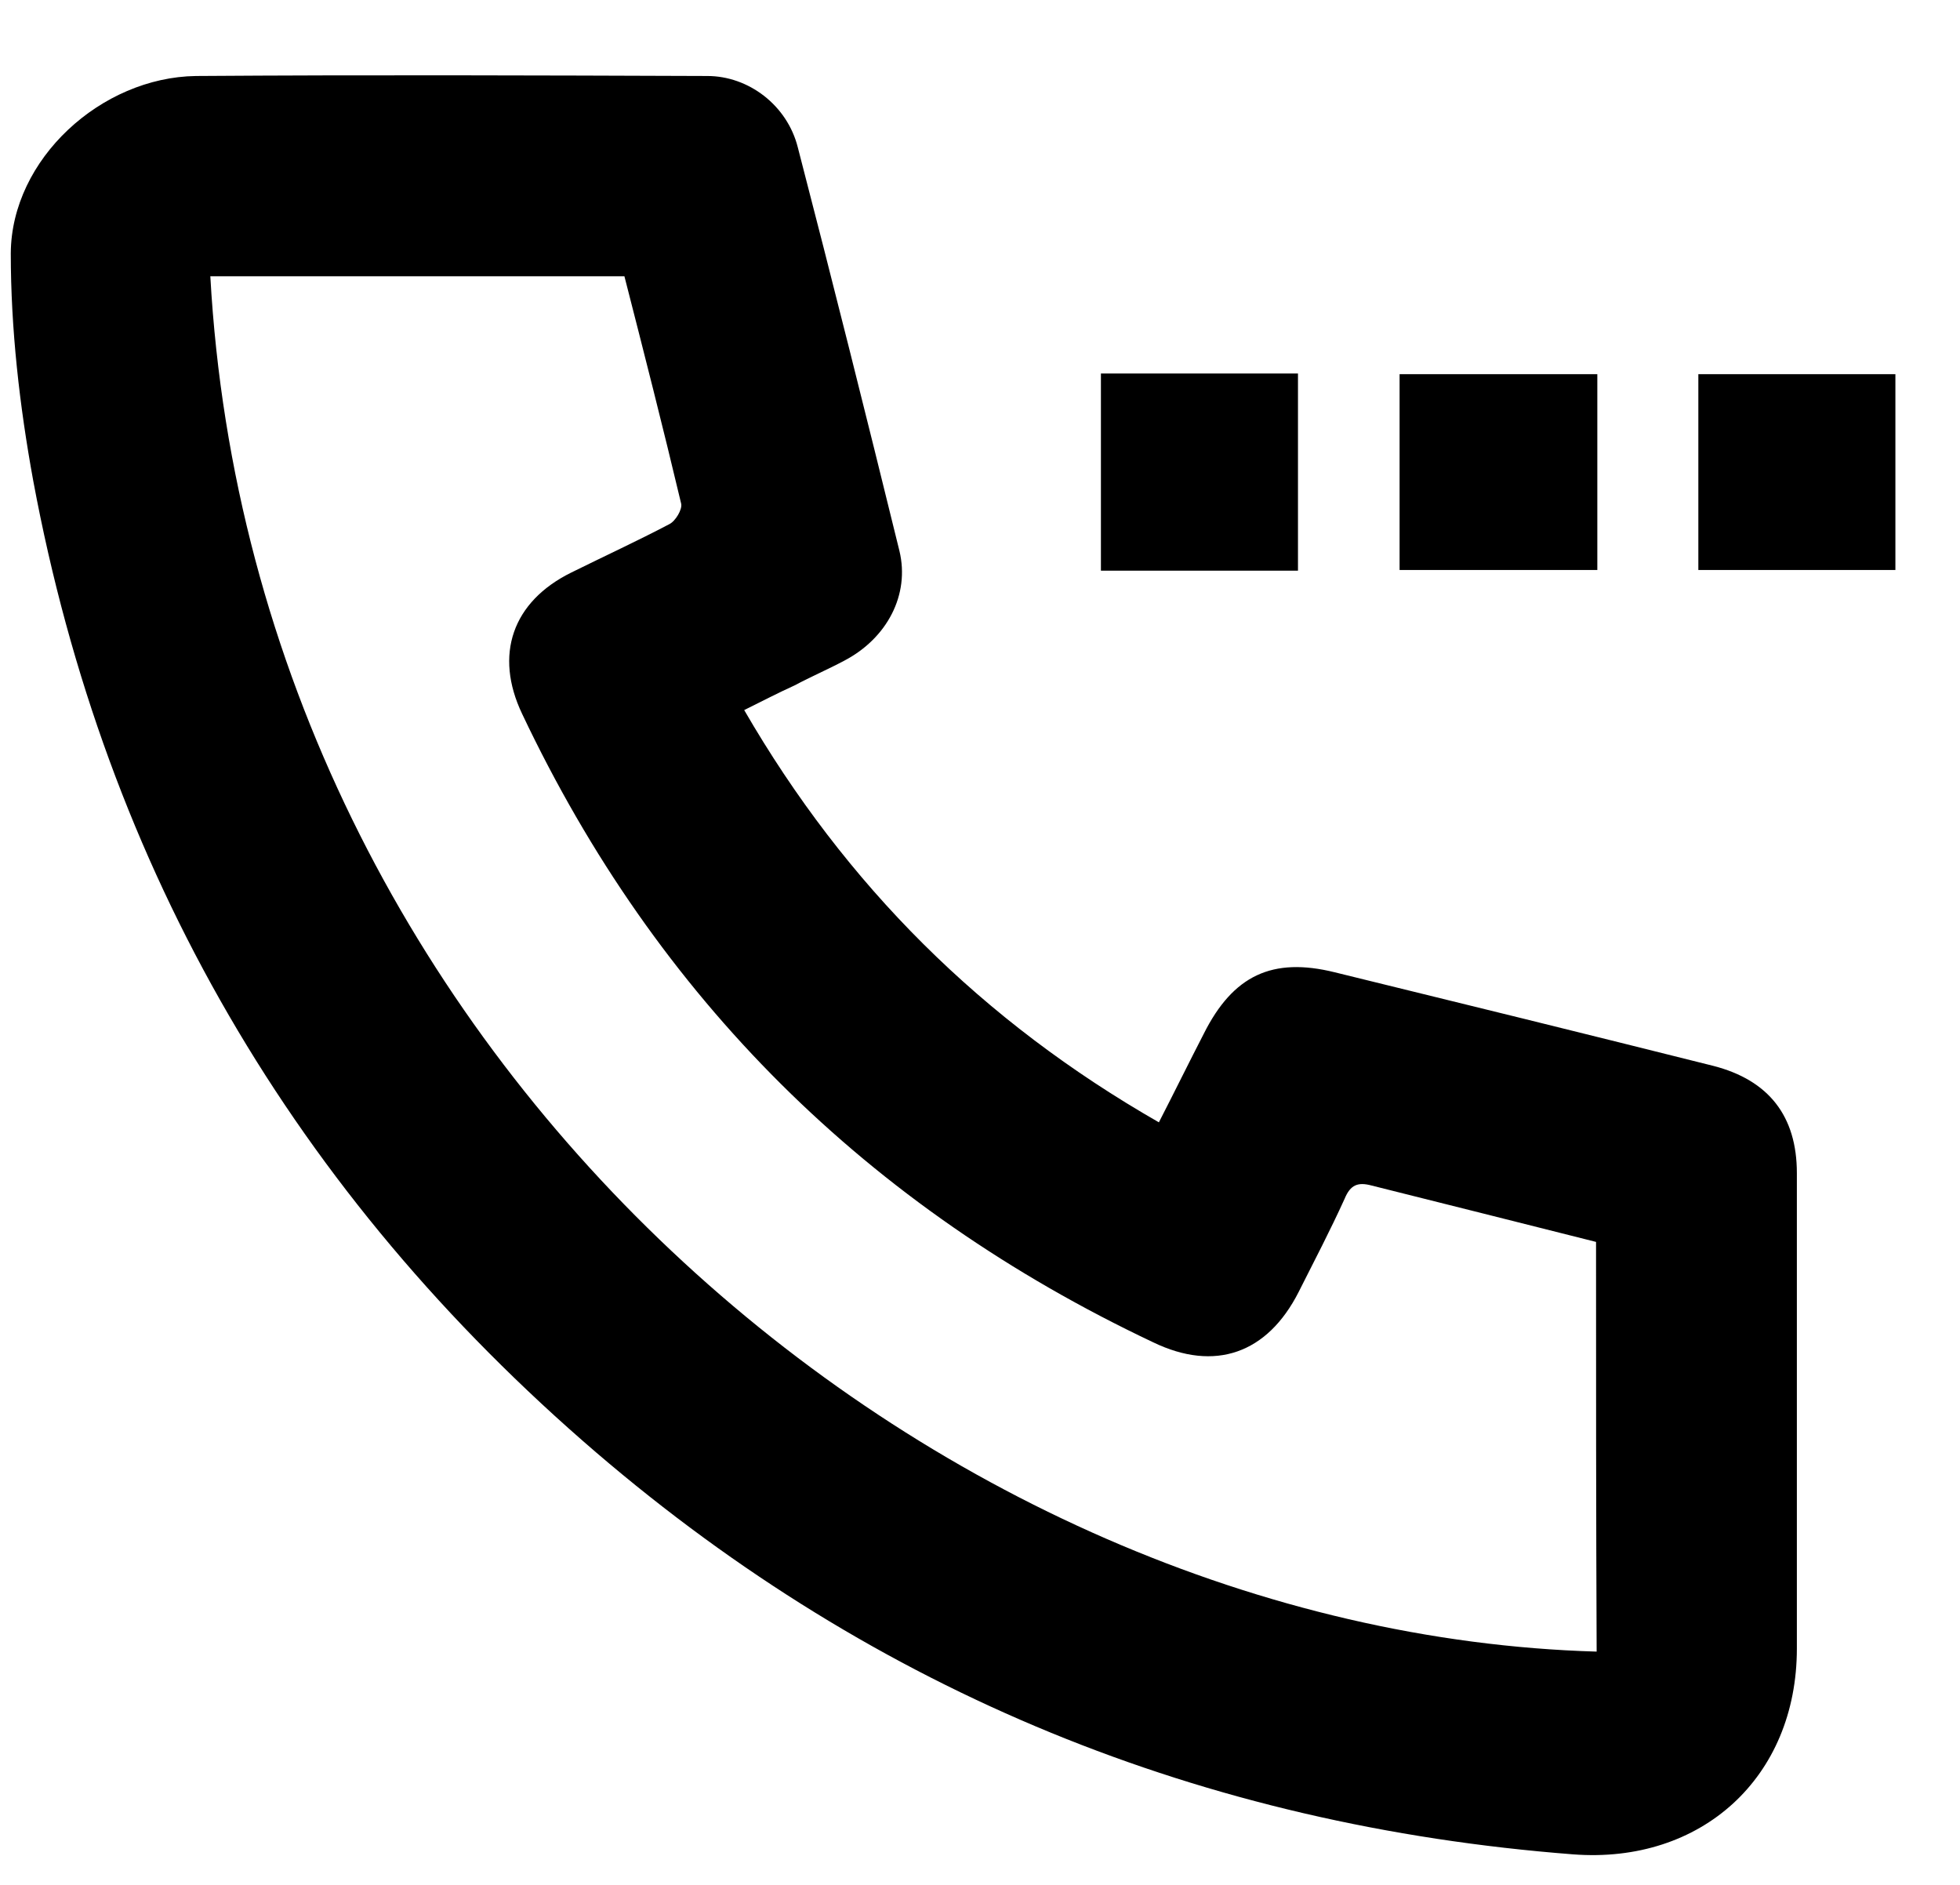 <svg width="26" height="25" viewBox="0 0 26 25" fill="none" xmlns="http://www.w3.org/2000/svg">
<path d="M9.872 9.418C11.22 11.745 13.032 13.546 15.373 14.886C15.58 14.483 15.77 14.096 15.969 13.71C16.357 12.937 16.878 12.691 17.706 12.896C19.385 13.307 21.056 13.718 22.727 14.137C23.463 14.326 23.836 14.803 23.836 15.56C23.836 17.664 23.836 19.761 23.836 21.865C23.836 23.575 22.57 24.726 20.866 24.595C15.96 24.216 11.625 22.449 7.911 19.267C3.915 15.839 1.4 11.531 0.441 6.377C0.259 5.382 0.143 4.362 0.143 3.359C0.151 2.11 1.342 1.025 2.6 1.008C4.867 0.992 7.125 1 9.383 1.008C9.929 1.008 10.442 1.395 10.583 1.954C11.046 3.738 11.493 5.522 11.931 7.306C12.072 7.889 11.766 8.465 11.203 8.761C10.988 8.876 10.757 8.975 10.542 9.09C10.326 9.188 10.12 9.295 9.872 9.418ZM21.172 16.472C20.163 16.217 19.178 15.971 18.194 15.724C18.012 15.675 17.913 15.716 17.838 15.897C17.648 16.316 17.433 16.727 17.226 17.138C16.812 17.952 16.117 18.199 15.298 17.804C11.509 16.012 8.713 13.241 6.926 9.468C6.554 8.687 6.794 7.98 7.58 7.593C8.01 7.38 8.457 7.174 8.879 6.952C8.962 6.911 9.053 6.755 9.036 6.681C8.796 5.67 8.54 4.667 8.283 3.664C6.438 3.664 4.61 3.664 2.79 3.664C3.369 14.063 12.386 21.651 21.18 21.906C21.172 20.106 21.172 18.305 21.172 16.472Z" fill="black"/>
<path d="M14.604 4.954C15.489 4.954 16.341 4.954 17.218 4.954C17.218 5.826 17.218 6.689 17.218 7.569C16.341 7.569 15.48 7.569 14.604 7.569C14.604 6.689 14.604 5.834 14.604 4.954Z" fill="black"/>
<path d="M21.189 4.963C21.189 5.826 21.189 6.681 21.189 7.56C20.312 7.56 19.451 7.56 18.566 7.56C18.566 6.697 18.566 5.842 18.566 4.963C19.435 4.963 20.303 4.963 21.189 4.963Z" fill="black"/>
<path d="M25.143 7.56C24.274 7.56 23.414 7.56 22.529 7.56C22.529 6.689 22.529 5.834 22.529 4.963C23.389 4.963 24.25 4.963 25.143 4.963C25.143 5.818 25.143 6.681 25.143 7.56Z" fill="black"/>
</svg>
